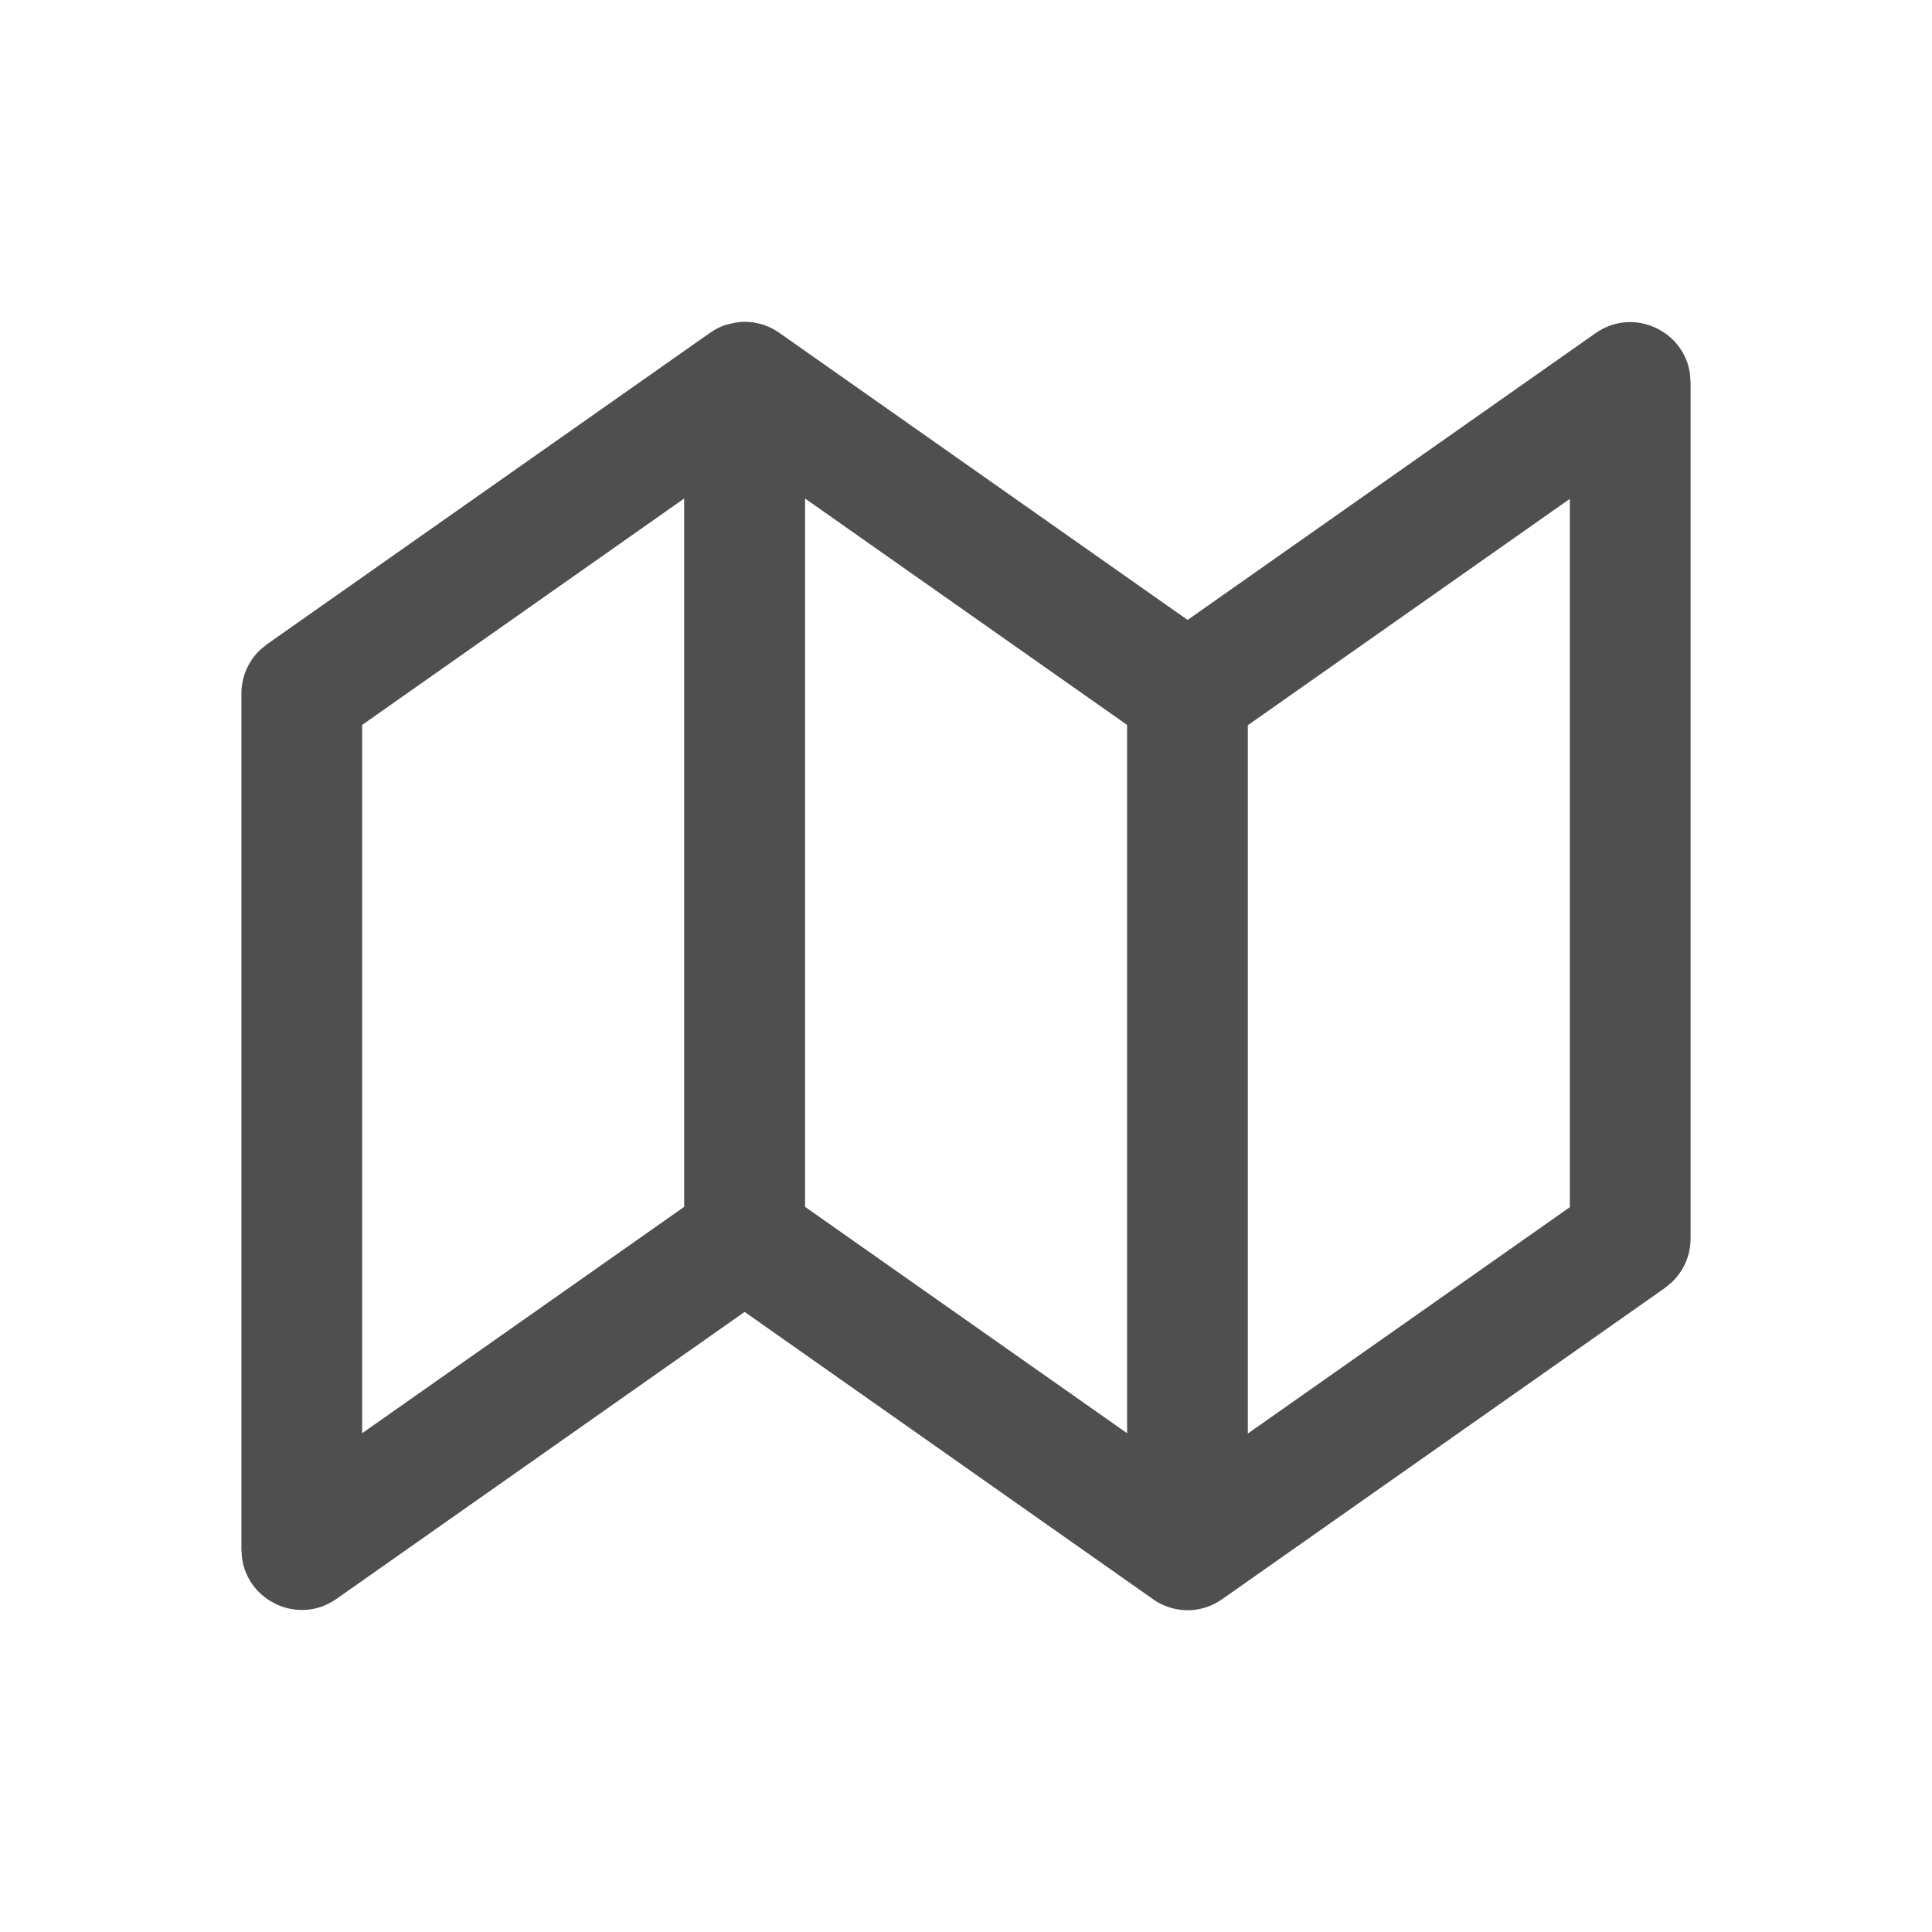 <svg xmlns="http://www.w3.org/2000/svg" width="24" height="24" viewBox="0 0 24 24" fill="none">
<path d="M9.203 3.999L9.25 3.998L9.296 3.999C9.319 4.001 9.341 4.003 9.364 4.006L9.38 4.01C9.465 4.024 9.55 4.054 9.631 4.102L9.683 4.136L14.753 7.701L19.82 4.139C20.288 3.81 20.922 4.106 20.994 4.648L21.001 4.753V15.385C21.001 15.595 20.914 15.793 20.763 15.933L20.683 15.999L15.183 19.865C14.916 20.053 14.595 20.037 14.355 19.888L9.25 16.297L4.18 19.862C3.713 20.191 3.079 19.895 3.006 19.353L2.999 19.248V8.616C2.999 8.406 3.086 8.208 3.237 8.068L3.318 8.002L8.818 4.136C8.882 4.091 8.949 4.057 9.017 4.035L9.14 4.007L9.203 3.999ZM19.501 6.197L15.501 9.009V17.808L19.501 14.996V6.197ZM8.499 6.193L4.499 9.005V17.804L8.499 14.992V6.193ZM10.001 6.193V14.992L14.001 17.804V9.005L10.001 6.193Z" fill="#4F4F4F"/>
</svg>
